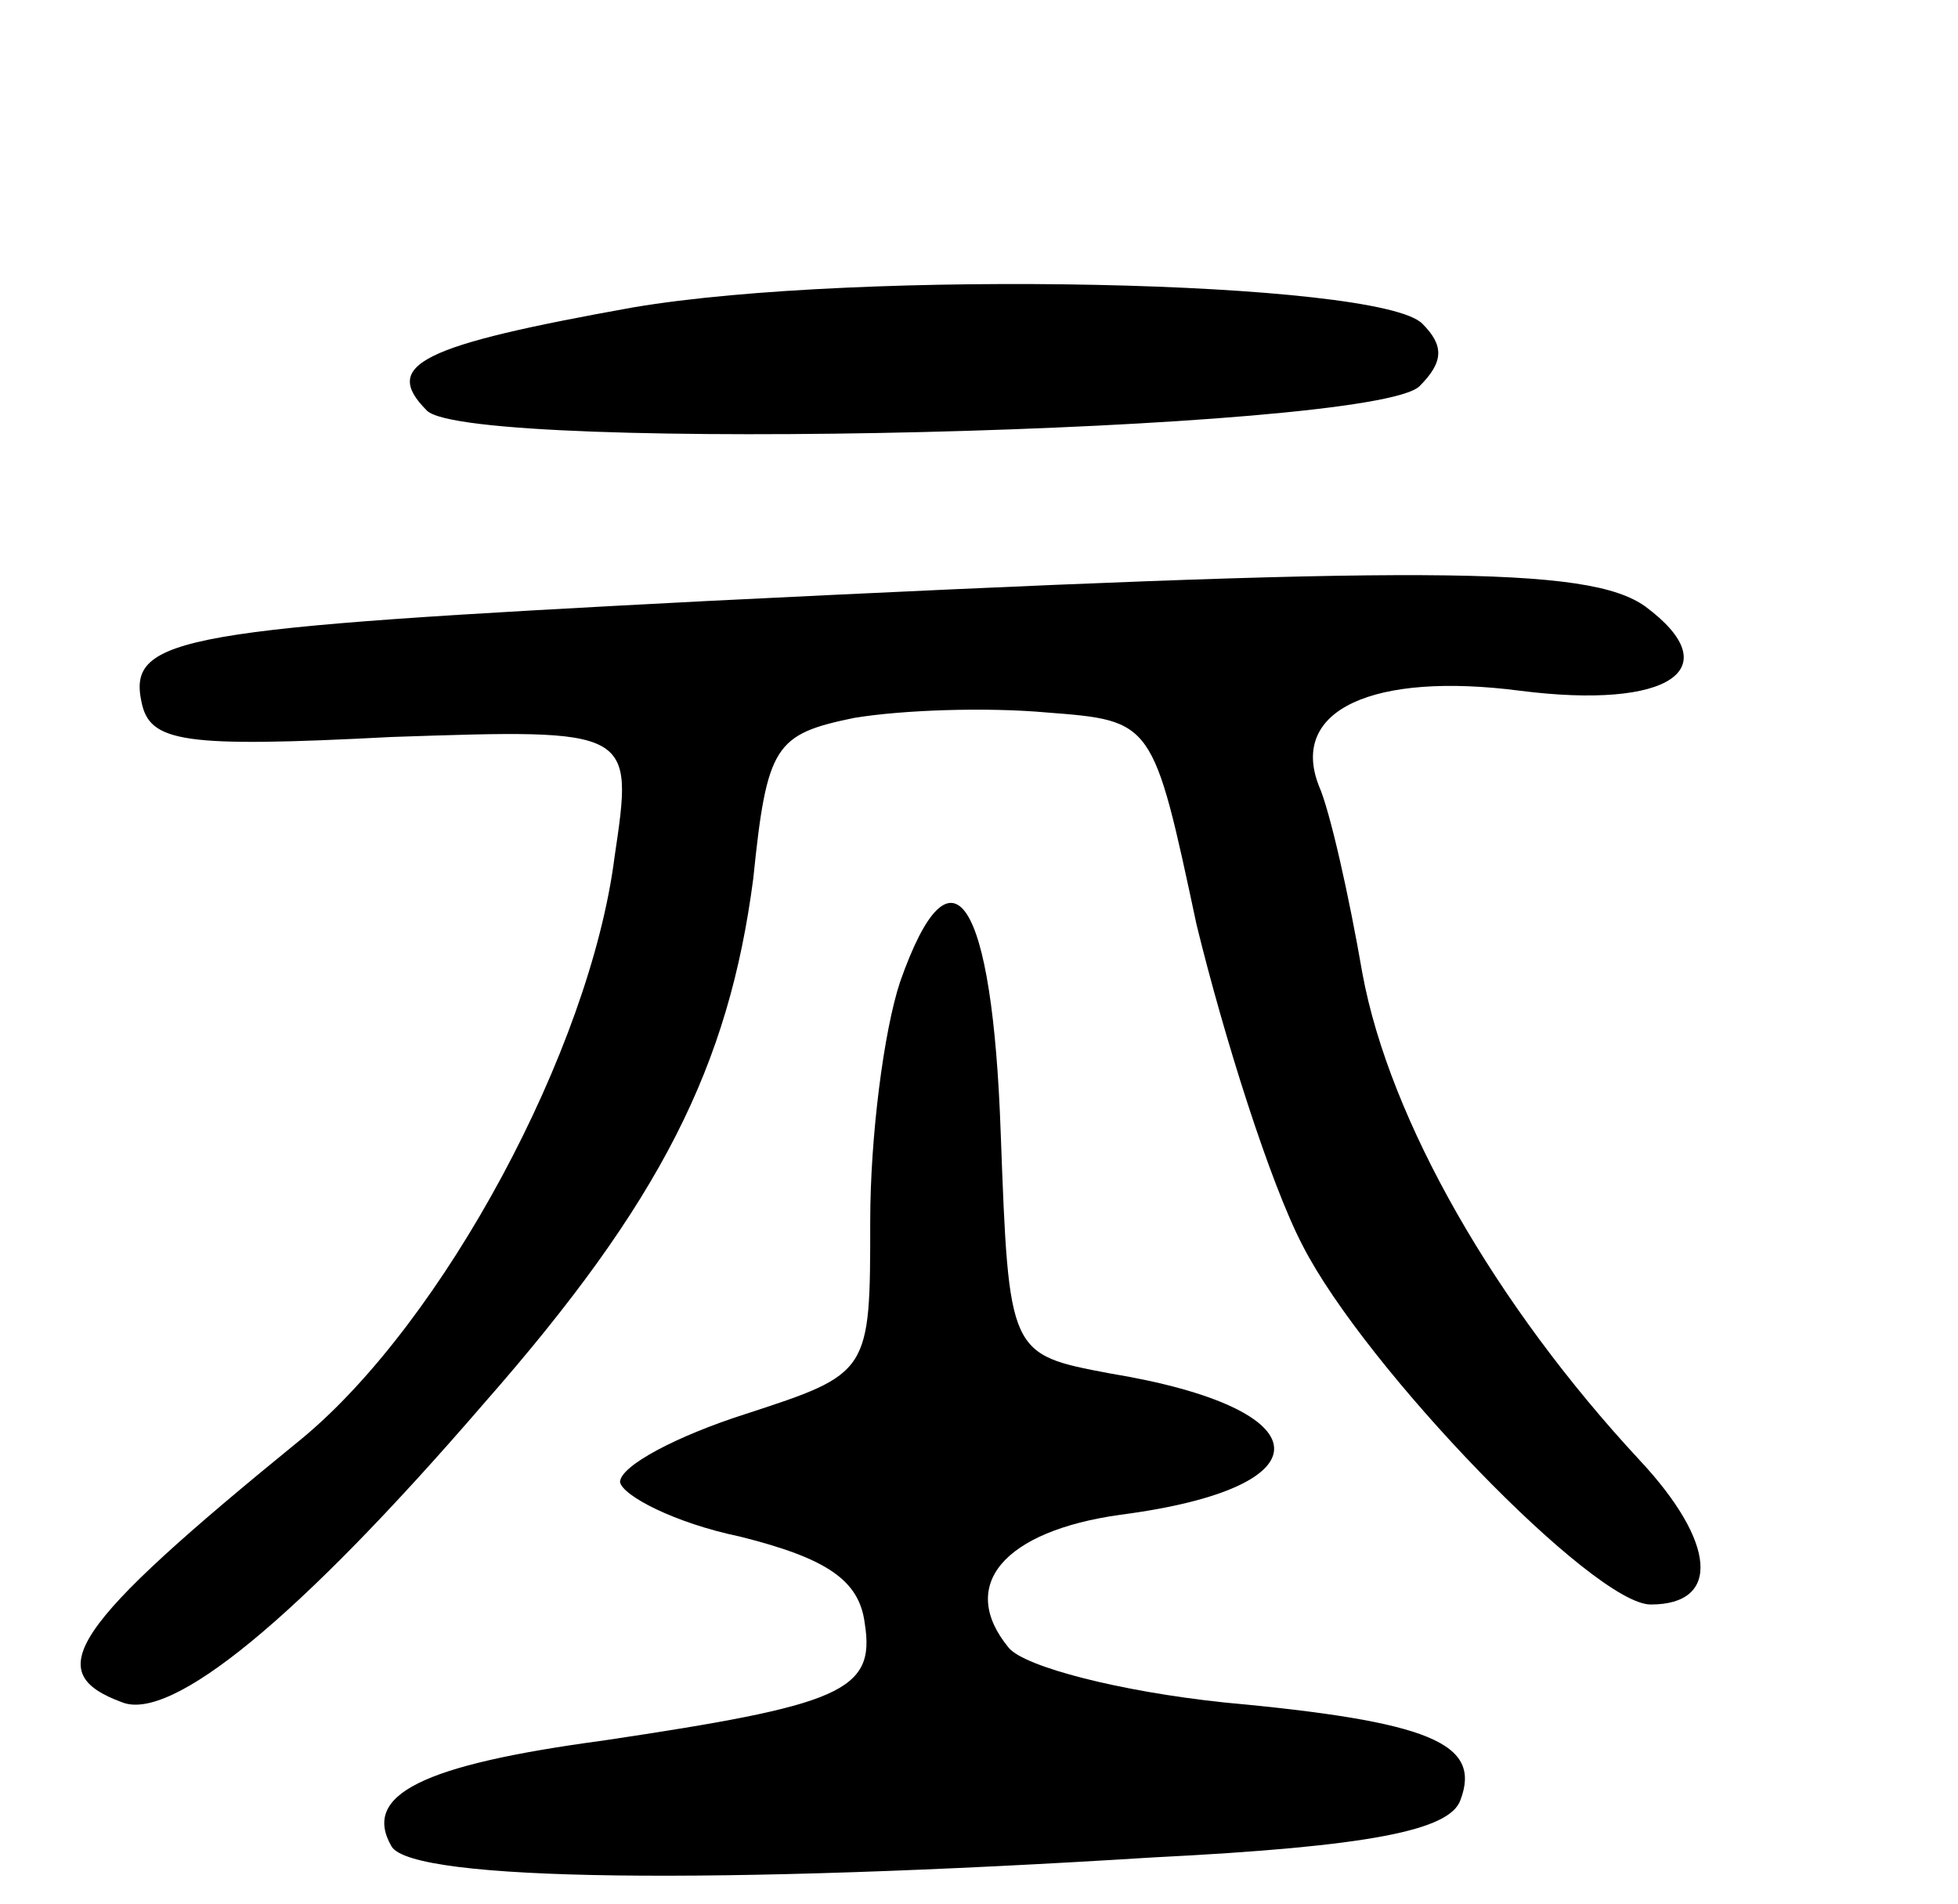 <svg version="1.0" xmlns="http://www.w3.org/2000/svg"
 width="72pt" height="70pt" viewBox="0 0 72 70"
 preserveAspectRatio="xMidYMid meet">
<g transform="translate(0,70) scale(0.1,-0.1)"
fill="#000000" stroke="none">
<path d="M233 587 c-78 -14 -93 -21 -76 -38 16 -16 348 -8 365 9 9 9 9 15 1
23 -16 16 -207 20 -290 6z"/>
<path d="M260 479 c-193 -10 -213 -13 -208 -37 3 -15 15 -17 92 -13 89 3 89 3
82 -44 -9 -71 -63 -171 -115 -214 -86 -70 -96 -86 -66 -97 18 -7 64 30 133
110 65 74 90 124 99 193 5 49 8 53 37 59 18 3 49 4 71 2 39 -3 39 -3 55 -78
10 -41 27 -95 39 -118 23 -45 107 -132 128 -132 26 0 24 23 -4 53 -53 57 -92
125 -102 179 -5 29 -12 60 -16 69 -11 28 20 42 74 35 55 -7 77 8 46 31 -21 15
-82 15 -345 2z"/>
<path d="M331 339 c-6 -18 -11 -57 -11 -88 0 -56 0 -56 -46 -71 -25 -8 -46
-19 -46 -25 1 -5 20 -15 44 -20 32 -8 44 -16 46 -32 4 -25 -9 -30 -96 -43 -67
-9 -89 -20 -78 -39 8 -13 120 -14 280 -4 80 4 109 10 113 21 8 21 -11 29 -87
36 -38 4 -73 13 -79 20 -19 23 -2 43 41 49 77 10 75 39 -4 52 -37 7 -37 7 -40
88 -3 87 -18 110 -37 56z"/>
</g>
</svg>
